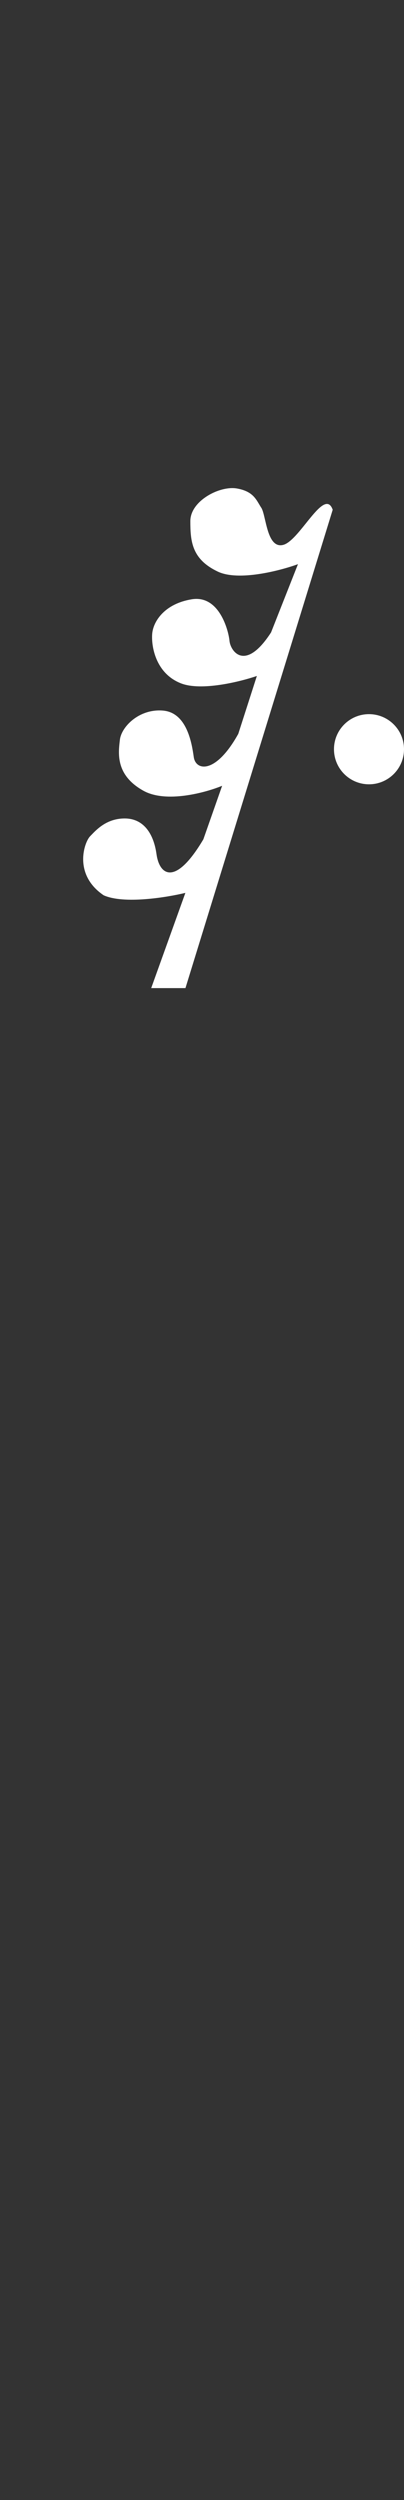 <svg width="34" height="210" viewBox="0 0 34 210" fill="none" xmlns="http://www.w3.org/2000/svg">
<rect x="0" y="0" width="34" height="210" fill="#333333" stroke="none"/>
<path fill-rule="evenodd" clip-rule="evenodd" d="M28 42.818L15.607 83H12.725L15.602 75C14.014 75.385 10.417 75.964 8.723 75.203C6.138 73.451 7.097 70.746 7.579 70.25C7.608 70.22 7.638 70.189 7.67 70.156C8.17 69.635 9.019 68.75 10.496 68.75C12.067 68.75 12.928 70 13.171 71.75C13.414 73.5 14.739 74.505 17.115 70.502L18.695 66.005C17.282 66.586 13.977 67.484 12.067 66.42C9.744 65.127 9.953 63.322 10.08 62.23C10.084 62.199 10.087 62.169 10.09 62.14C10.214 61.06 11.696 59.522 13.713 59.688C15.731 59.855 16.143 62.431 16.307 63.594C16.472 64.758 18.16 65.049 20.054 61.642L21.618 56.78C20.205 57.264 16.95 58.068 15.237 57.403C13.096 56.572 12.725 54.286 12.808 53.248C12.89 52.209 13.837 50.713 16.143 50.339C18.448 49.965 19.23 52.957 19.313 53.829C19.395 54.702 20.63 56.489 22.812 53.123L25.077 47.389C23.553 47.943 20.07 48.843 18.325 48.012C16.143 46.973 16.019 45.477 16.019 43.773C16.019 42.07 18.489 40.782 19.93 41.031C21.149 41.242 21.484 41.809 21.808 42.356C21.867 42.456 21.925 42.555 21.989 42.651C22.111 42.837 22.201 43.22 22.303 43.658C22.545 44.693 22.858 46.031 23.842 45.768C24.416 45.615 25.102 44.761 25.759 43.943C26.703 42.768 27.587 41.666 28 42.818ZM31.054 65.881C32.681 65.881 34 64.562 34 62.934C34 61.307 32.681 59.988 31.054 59.988C29.426 59.988 28.107 61.307 28.107 62.934C28.107 64.562 29.426 65.881 31.054 65.881Z" fill="white"/>
</svg>

